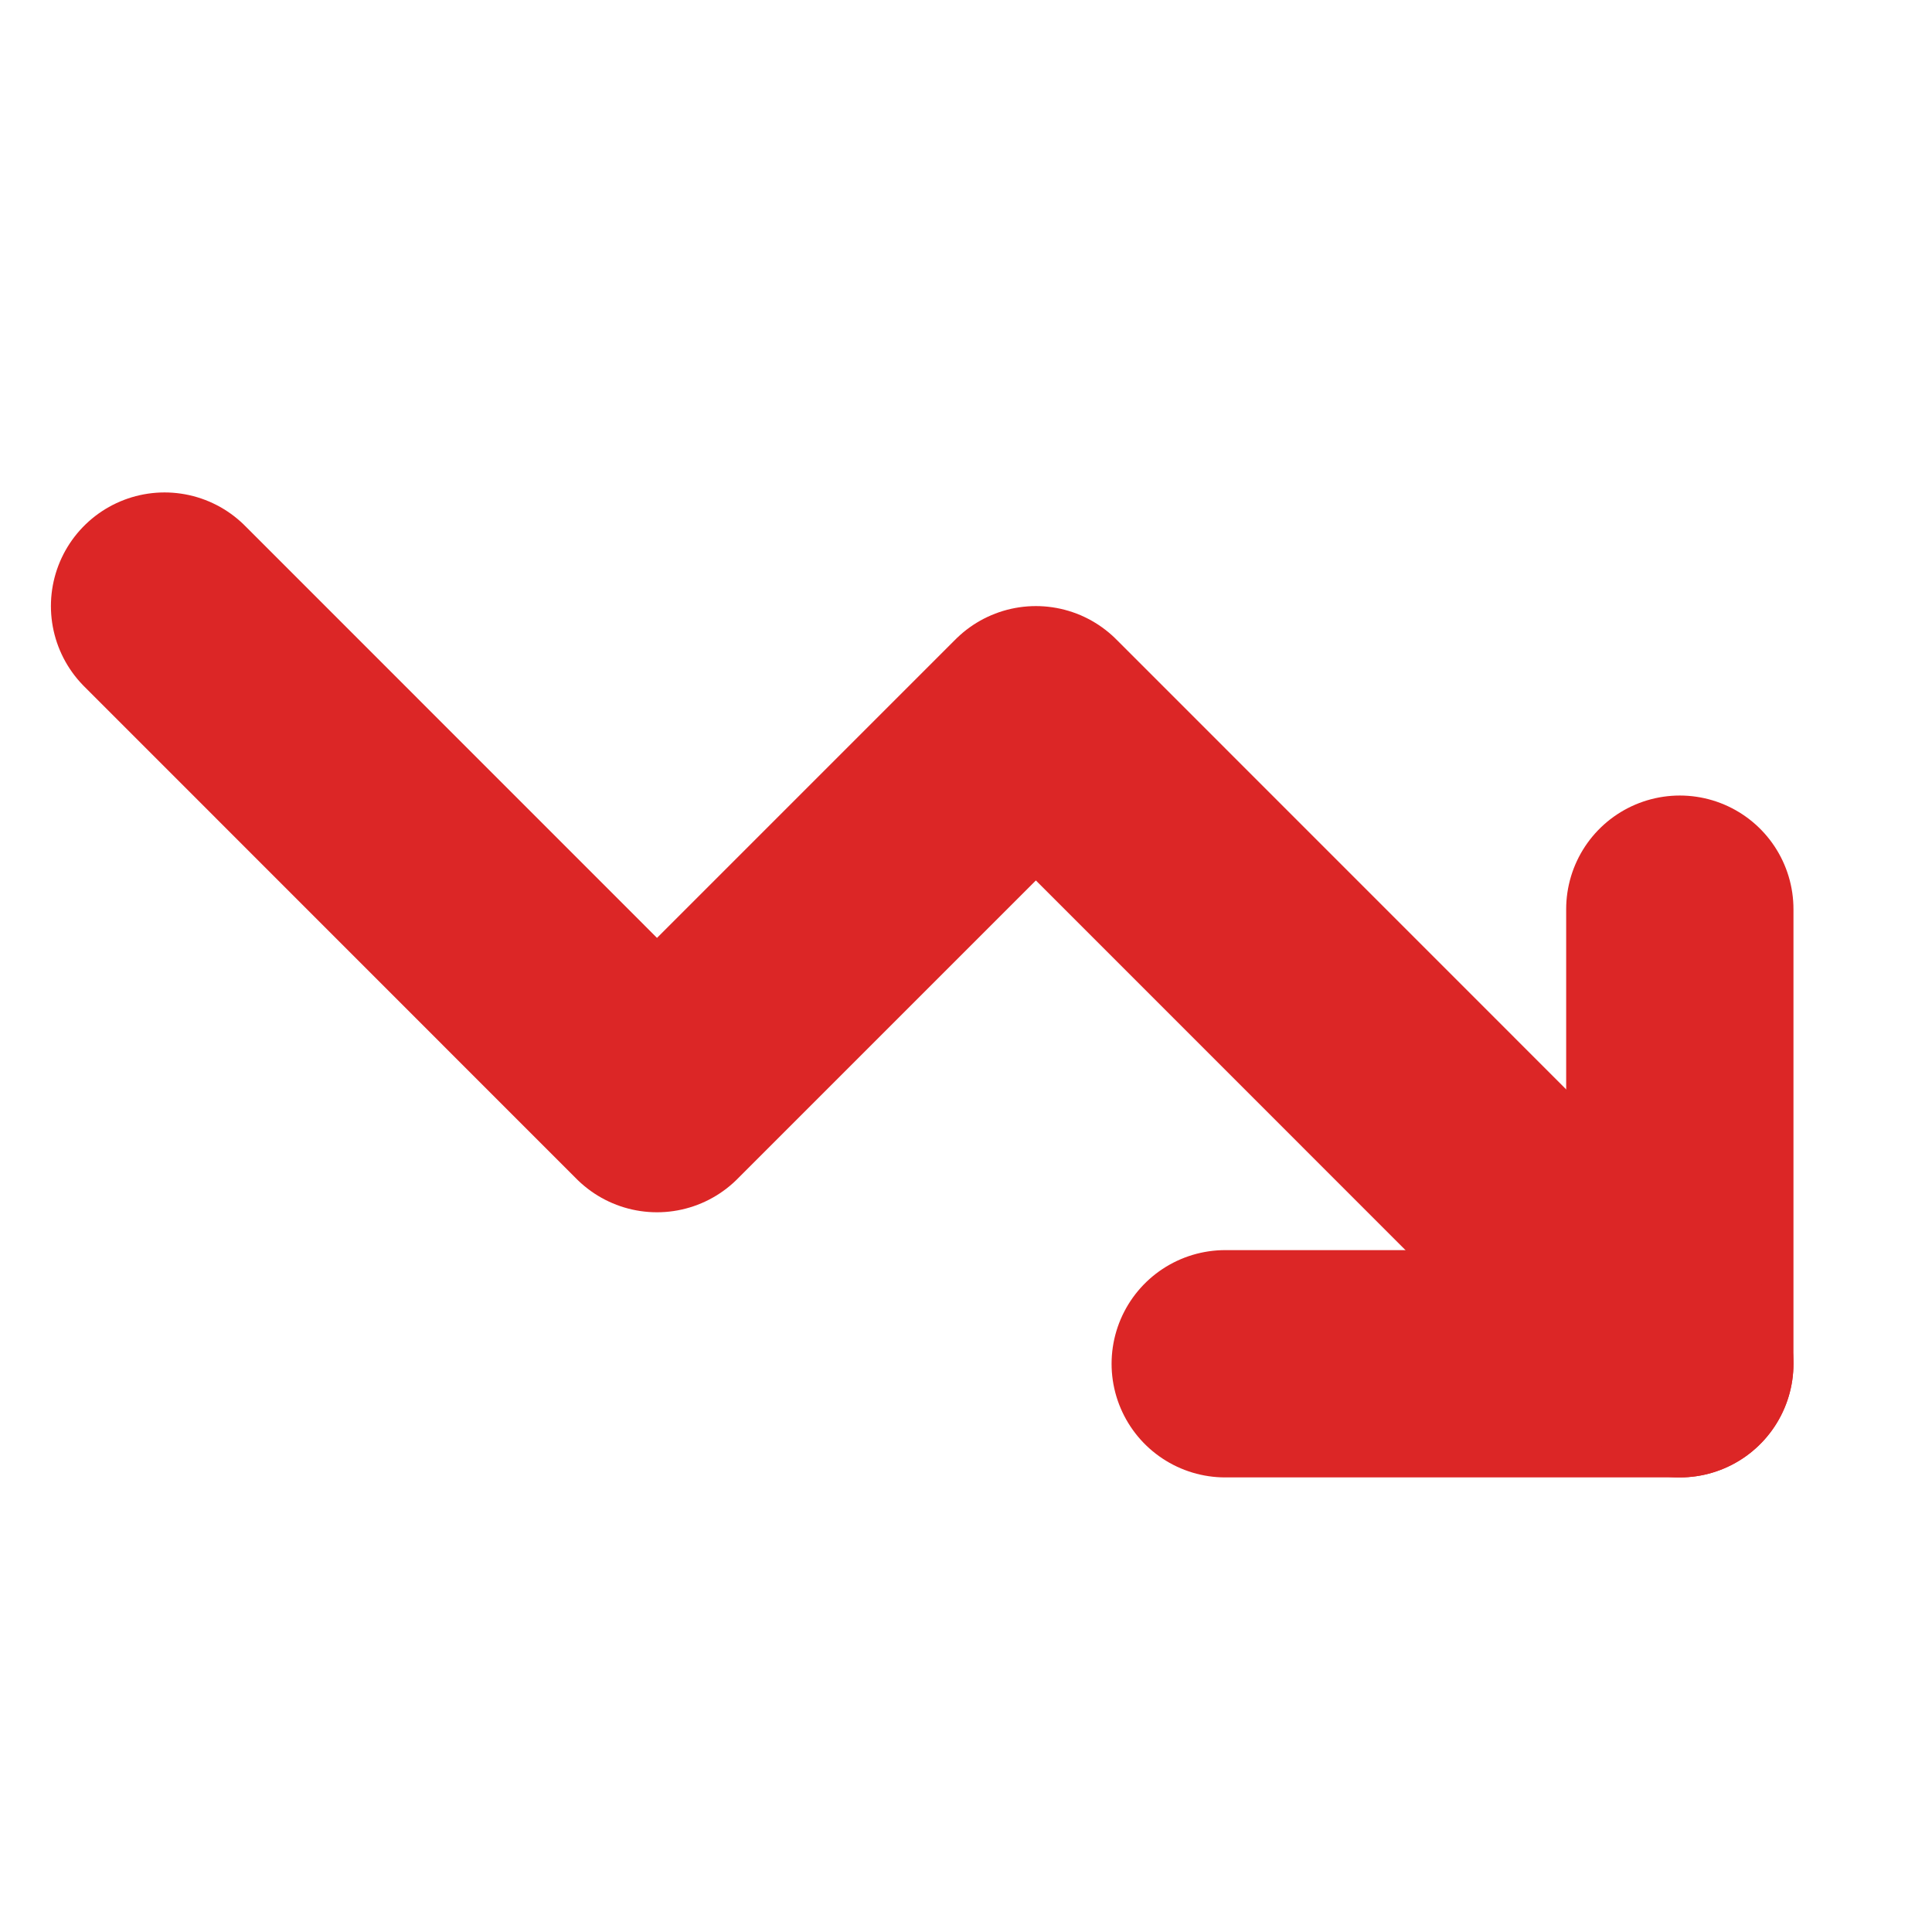 <svg width="17" height="17" viewBox="0 0 17 17" fill="none" xmlns="http://www.w3.org/2000/svg">
<g clip-path="url(#clip0_1_900)">
<path d="M10.781 12H14.781V8" stroke="#DC2626" stroke-width="2" stroke-linecap="round" stroke-linejoin="round"/>
<path d="M14.781 12L9.115 6.333L5.781 9.667L1.448 5.333" stroke="#DC2626" stroke-width="2" stroke-linecap="round" stroke-linejoin="round"/>
</g>
<defs>
<clipPath id="clip0_1_900">
<rect width="16" height="16" fill="white" transform="translate(0.115 0.667)"/>
</clipPath>
</defs>
</svg>
